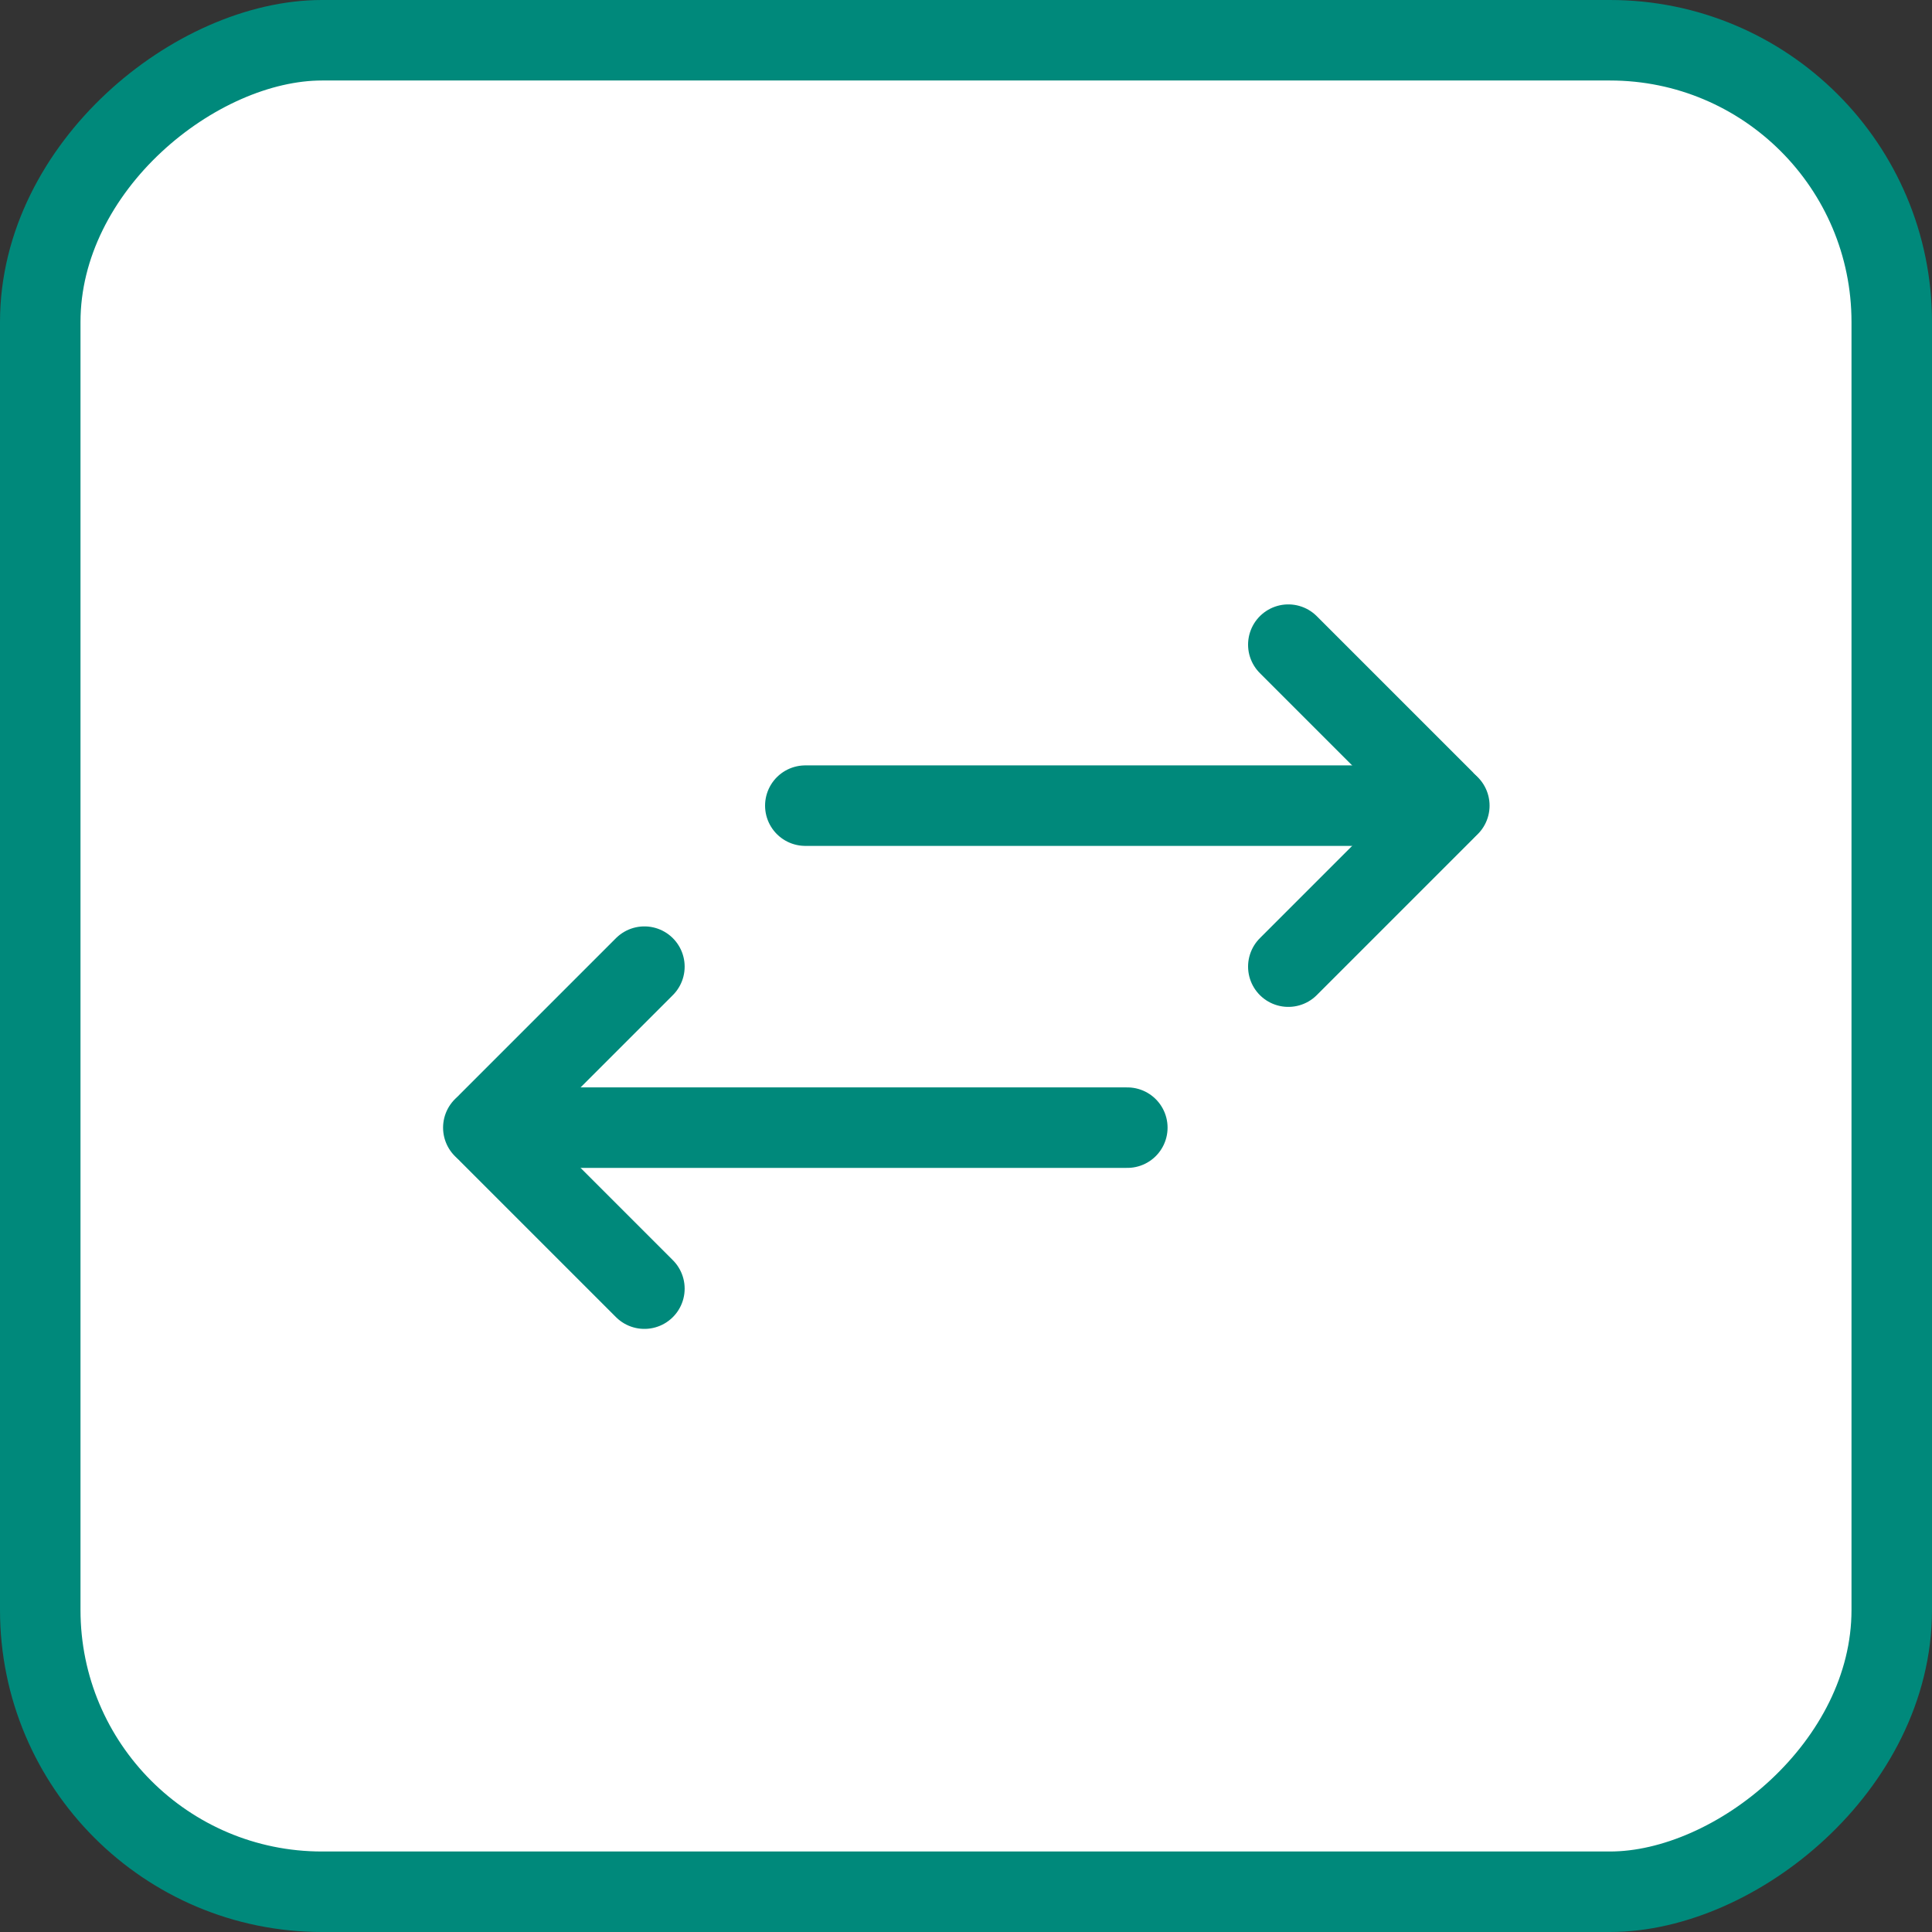 <svg width="24" height="24" viewBox="0 0 24 24" fill="none" xmlns="http://www.w3.org/2000/svg">
<rect x="0" y="0" width="24" height="24" fill="#333333" stroke="none"/>
<rect x="0.5" y="23.5" width="23" height="23" rx="3.5" transform="rotate(-90 0.5 23.5)" fill="white" stroke="#00897B"/>
<path d="M18.004 10.008L10.004 10.008" stroke="#00897B" stroke-linecap="round" stroke-linejoin="round"/>
<path d="M14.004 14.008L6.004 14.008" stroke="#00897B" stroke-linecap="round" stroke-linejoin="round"/>
<path d="M16.004 12.008L17.946 10.066C17.978 10.034 17.978 9.982 17.946 9.95L16.004 8.008" stroke="#00897B" stroke-linecap="round" stroke-linejoin="round"/>
<path d="M8.005 16.008L6.063 14.066C6.031 14.034 6.031 13.982 6.063 13.95L8.005 12.008" stroke="#00897B" stroke-linecap="round" stroke-linejoin="round"/>
</svg>
